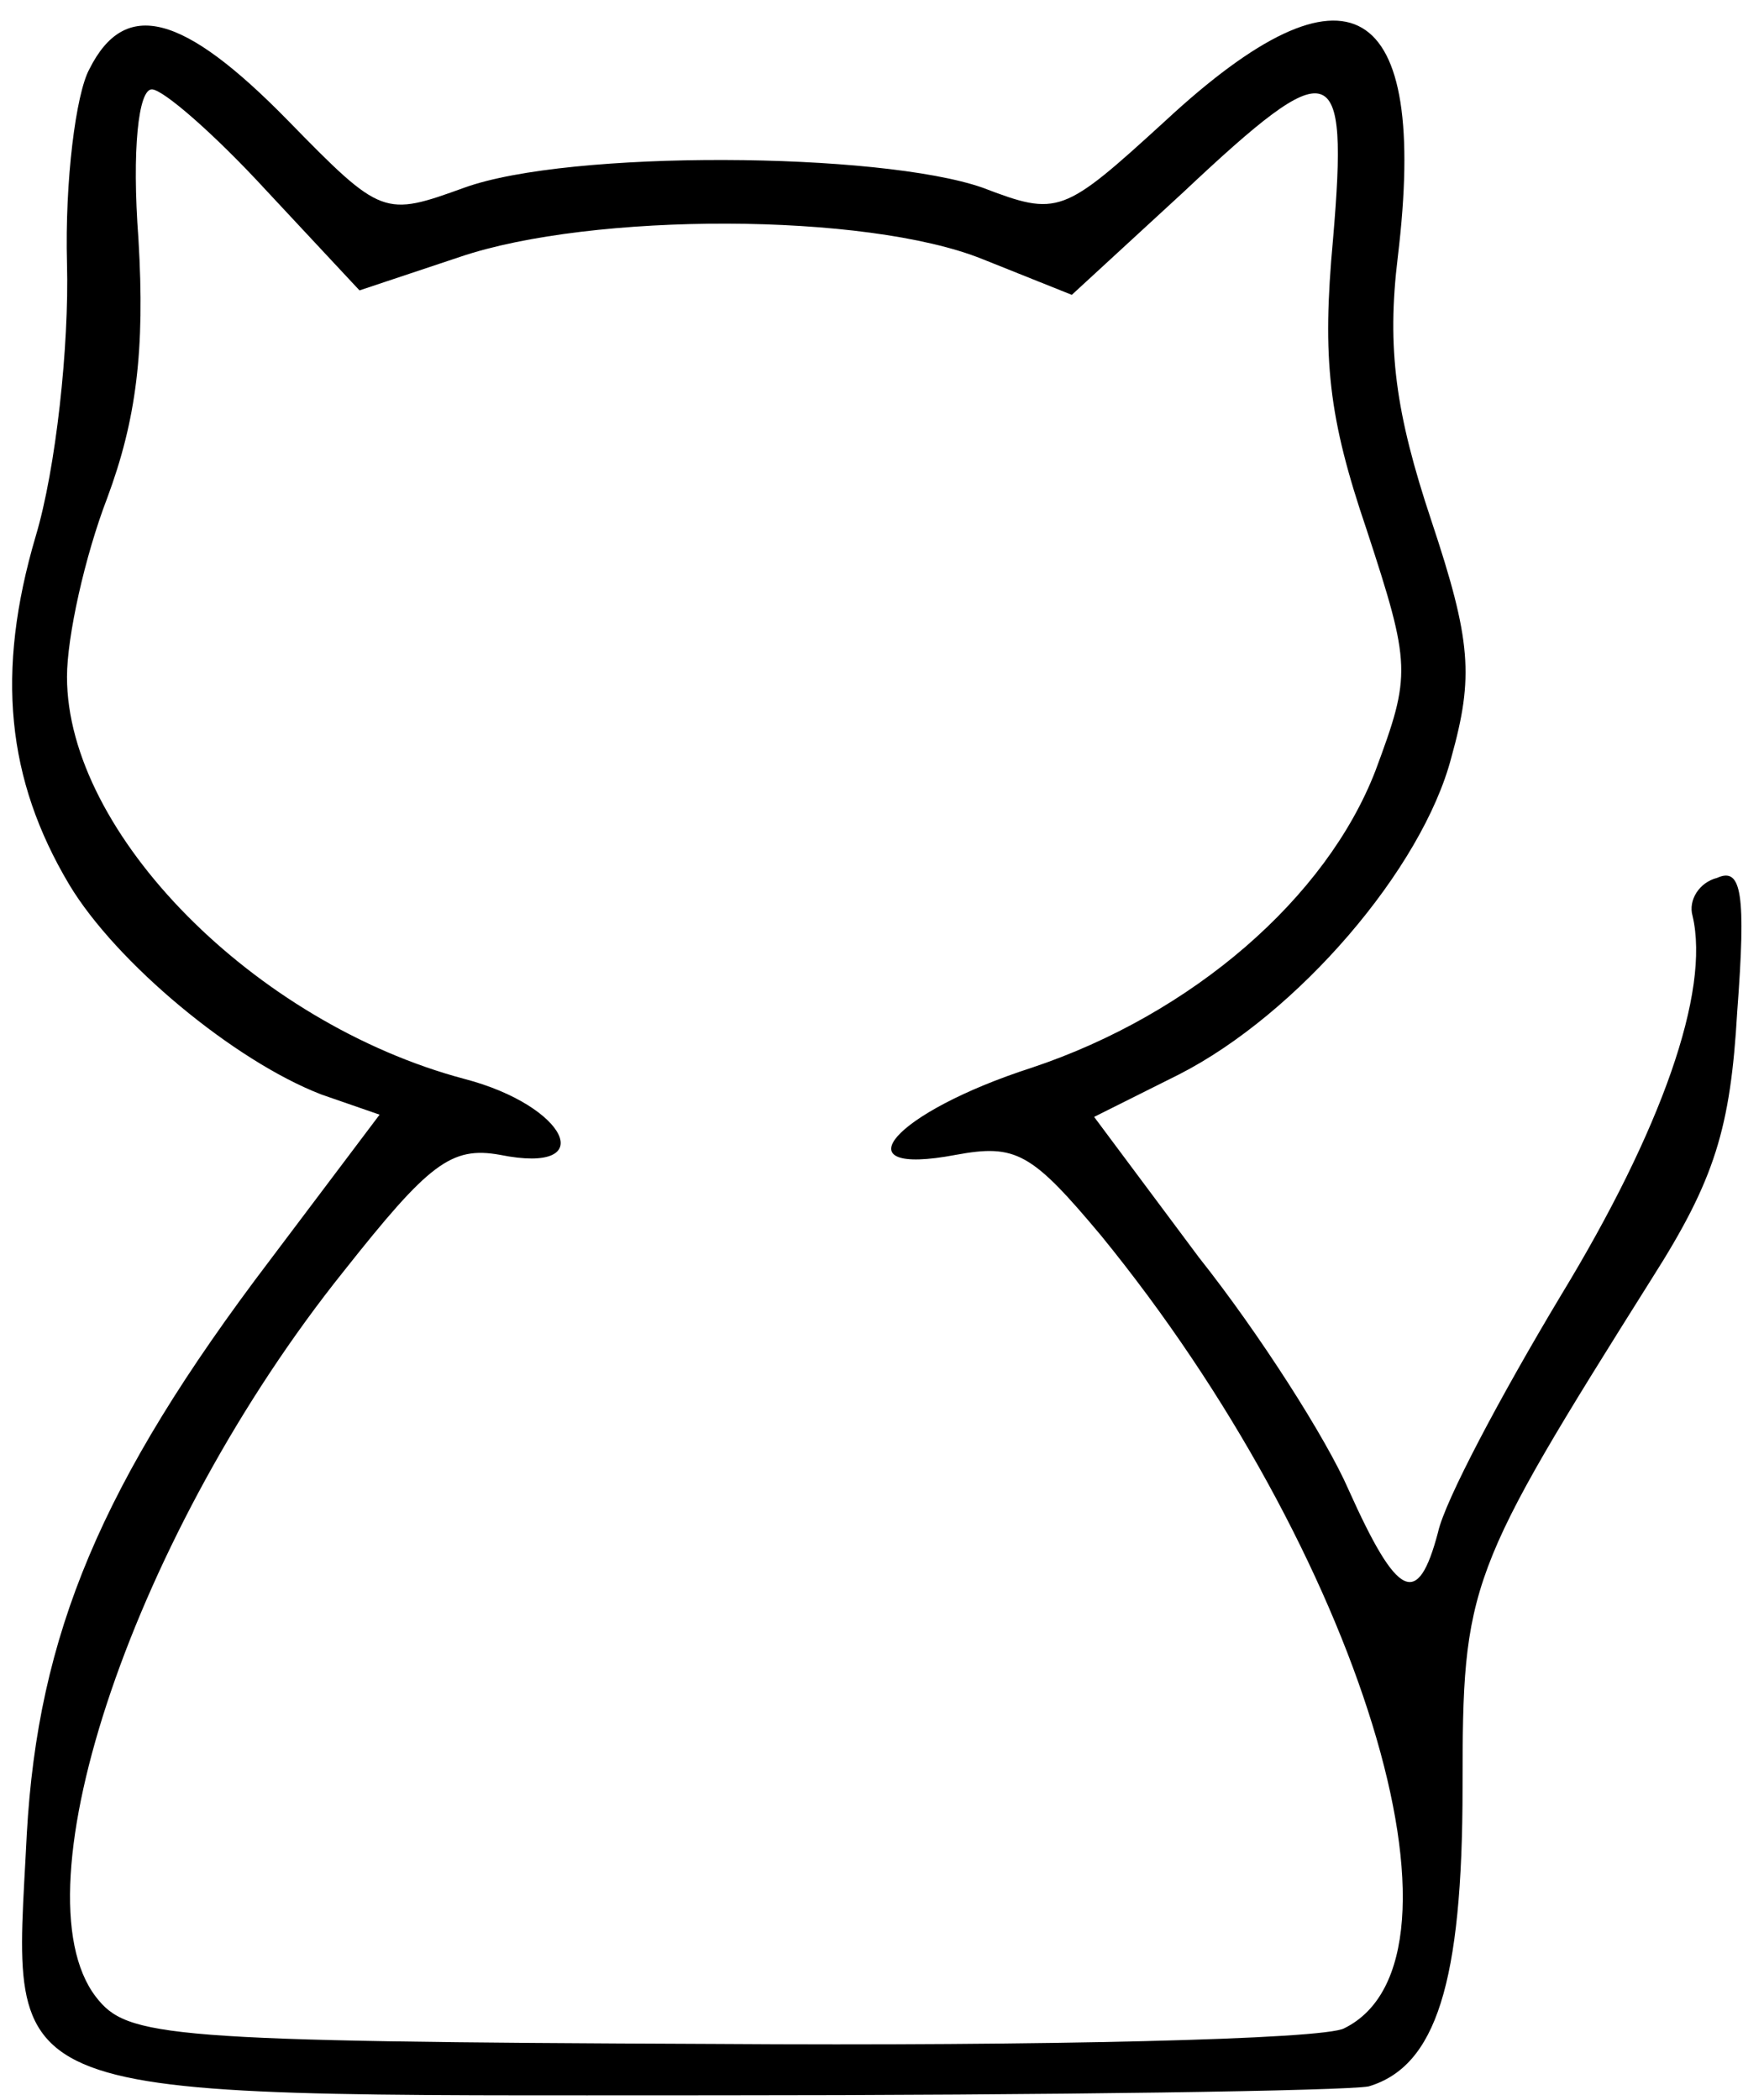 <?xml version="1.0" standalone="no"?>
<!DOCTYPE svg PUBLIC "-//W3C//DTD SVG 20010904//EN"
 "http://www.w3.org/TR/2001/REC-SVG-20010904/DTD/svg10.dtd">
<svg version="1.0" xmlns="http://www.w3.org/2000/svg"
 width="79pt" height="94pt" viewBox="0 0 79 94"
 preserveAspectRatio="xMidYMid meet">
<g transform="translate(0,94) scale(0.1,-0.1)"
fill="#000000" stroke="none">
<path d="M40 909 c-6 -11 -11 -50 -10 -87 1 -37 -5 -92 -14 -122 -18 -61 -13
-109 15 -156 21 -35 74 -79 113 -94 l26 -9 -49 -65 c-76 -100 -104 -168 -109
-257 -6 -122 -21 -117 309 -117 151 0 282 2 292 4 30 9 42 46 42 134 0 91 2
96 85 228 28 44 35 67 38 119 4 53 2 65 -9 60 -8 -2 -13 -10 -11 -17 8 -34
-14 -96 -59 -170 -27 -45 -52 -92 -55 -106 -9 -34 -18 -30 -40 19 -10 23 -40
70 -67 104 l-47 63 38 19 c53 27 109 92 122 142 10 36 9 52 -9 106 -16 48 -20
77 -15 118 14 116 -22 137 -104 61 -46 -42 -48 -43 -82 -30 -46 16 -185 17
-232 0 -36 -13 -37 -13 -79 30 -47 48 -73 55 -89 23z m79 -54 l42 -45 45 15
c59 20 182 20 234 -1 l40 -16 50 46 c67 63 74 61 67 -21 -5 -54 -2 -80 15
-130 20 -61 20 -65 4 -108 -22 -57 -82 -109 -154 -133 -62 -20 -87 -49 -34
-39 27 5 34 1 65 -36 116 -142 172 -324 109 -355 -9 -5 -136 -8 -281 -7 -248
1 -264 3 -278 21 -37 48 18 209 111 325 38 48 48 56 70 52 45 -9 30 22 -16 34
-94 25 -178 110 -178 180 0 18 8 54 18 80 13 35 17 66 14 116 -3 40 0 67 6 67
5 0 28 -20 51 -45z"/>
</g>
</svg>
